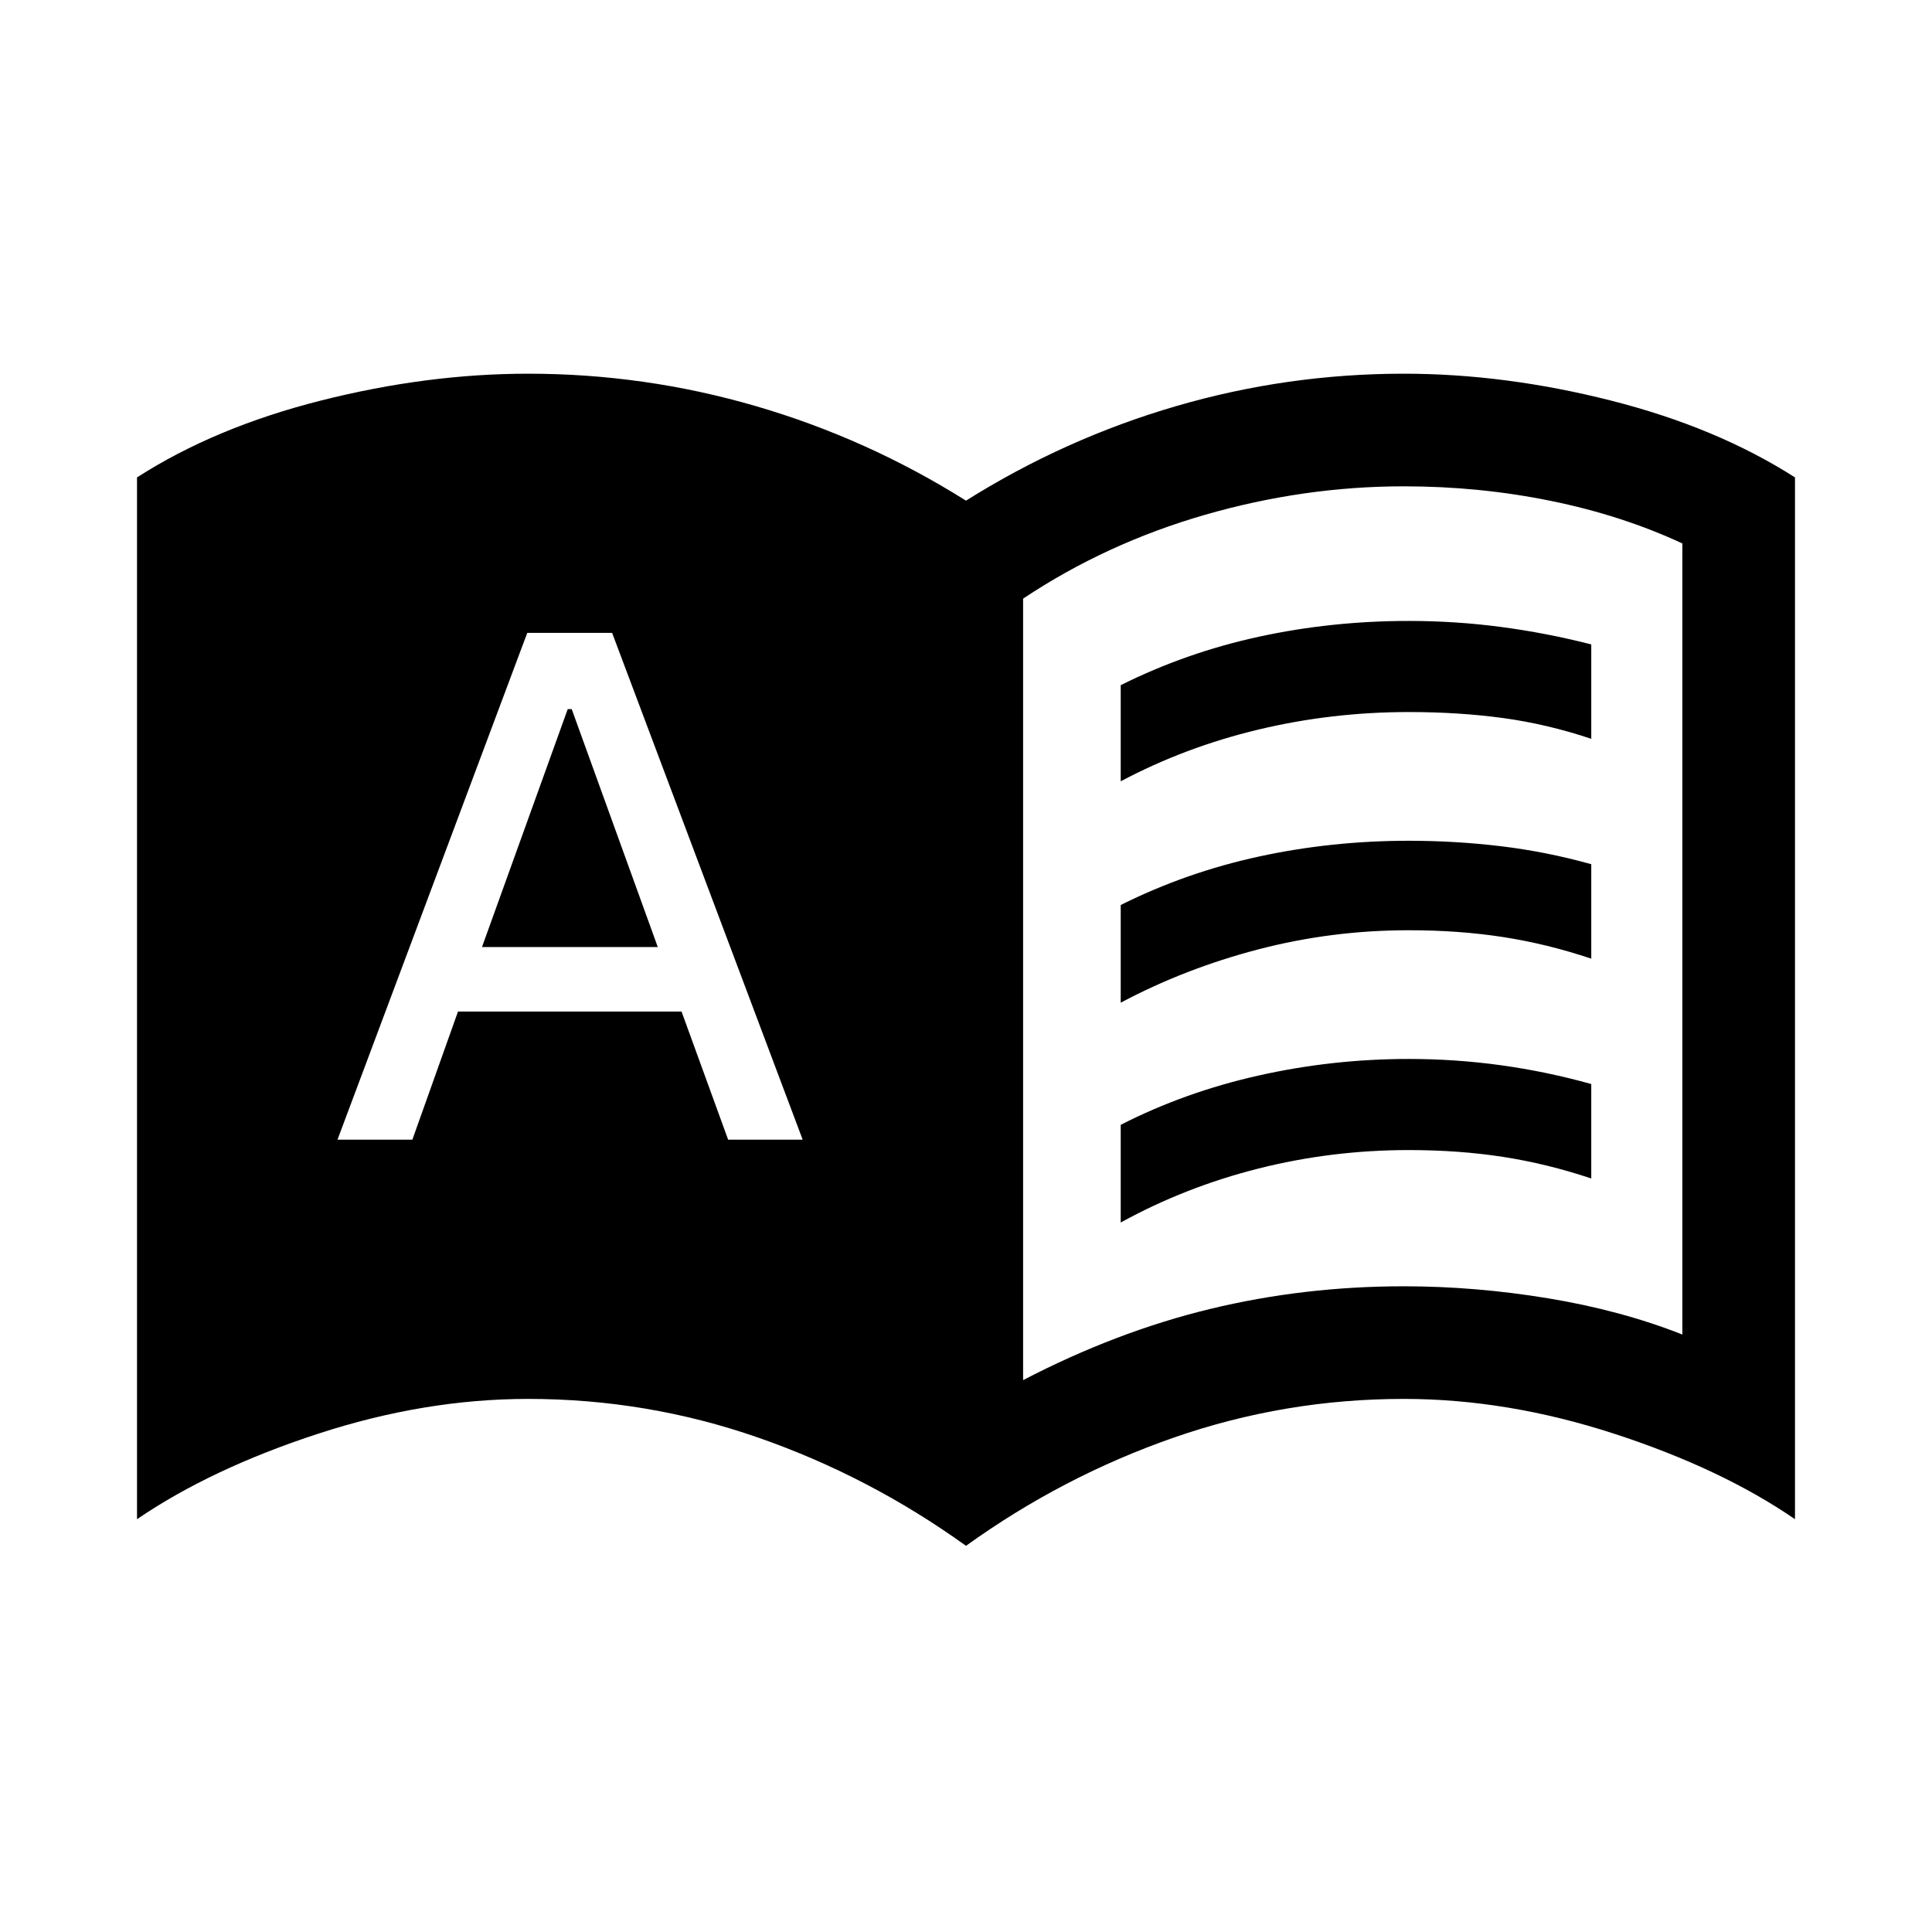 <svg xmlns="http://www.w3.org/2000/svg" height="24" viewBox="0 -960 960 960" width="24"><path d="M167.69-393.69h37.21l22.68-63.69h111.07l23.16 63.69h37.04l-94.7-251.85H262l-94.31 251.85Zm71.81-95.73 42.6-118.23h1.98l42.77 118.23H239.5Zm268.88 215.19q46.35-24.08 92.89-35.35 46.54-11.27 96.27-11.27 35.54 0 71.77 5.98 36.23 5.99 66.65 17.99v-393.08q-30-13.96-65.45-21.17-35.45-7.22-72.93-7.22-49.7 0-98.77 14.14-49.08 14.13-90.43 41.66v388.32ZM480-191.89q-48.08-34.57-103.27-53.78-55.19-19.22-114.31-19.22-51.38 0-104.44 17.33-53.06 17.33-89.9 42.44v-517.65q38.69-24.88 91.42-38.21 52.73-13.33 102.92-13.33 57.95 0 113.21 16.12 55.25 16.11 104.37 46.96 49.12-30.85 104.37-46.96 55.26-16.12 113.21-16.12 50.19 0 102.82 13.33 52.64 13.33 91.52 38.21v517.65q-36.54-25.11-89.75-42.44t-104.59-17.33q-59.12 0-114.31 19.22-55.19 19.21-103.27 53.78Zm76.88-379.88v-47.77q32.62-16.27 68.71-24.09 36.09-7.83 74.41-7.83 23.21 0 45.78 2.98t44.91 8.68v46.91q-21.96-7.34-43.84-10.32-21.89-2.98-46.81-2.98-38.33 0-74.74 8.71-36.42 8.71-68.42 25.71Zm0 219.23v-48.54q31.85-16.27 68.52-24.5 36.67-8.23 74.6-8.23 23.21 0 45.78 3.12 22.57 3.11 44.91 9.34v46.93q-21.96-7.35-43.84-10.73-21.89-3.39-46.82-3.39-38.34 0-74.76 9.19-36.42 9.2-68.39 26.81Zm0-109.23v-48.54q32.62-16.27 68.71-24.09 36.09-7.83 74.41-7.83 23.21 0 45.78 2.71t44.91 8.94v46.93q-21.96-7.35-43.84-10.74-21.89-3.38-46.82-3.38-38.34 0-74.76 9.5t-68.39 26.5Z"/></svg>
